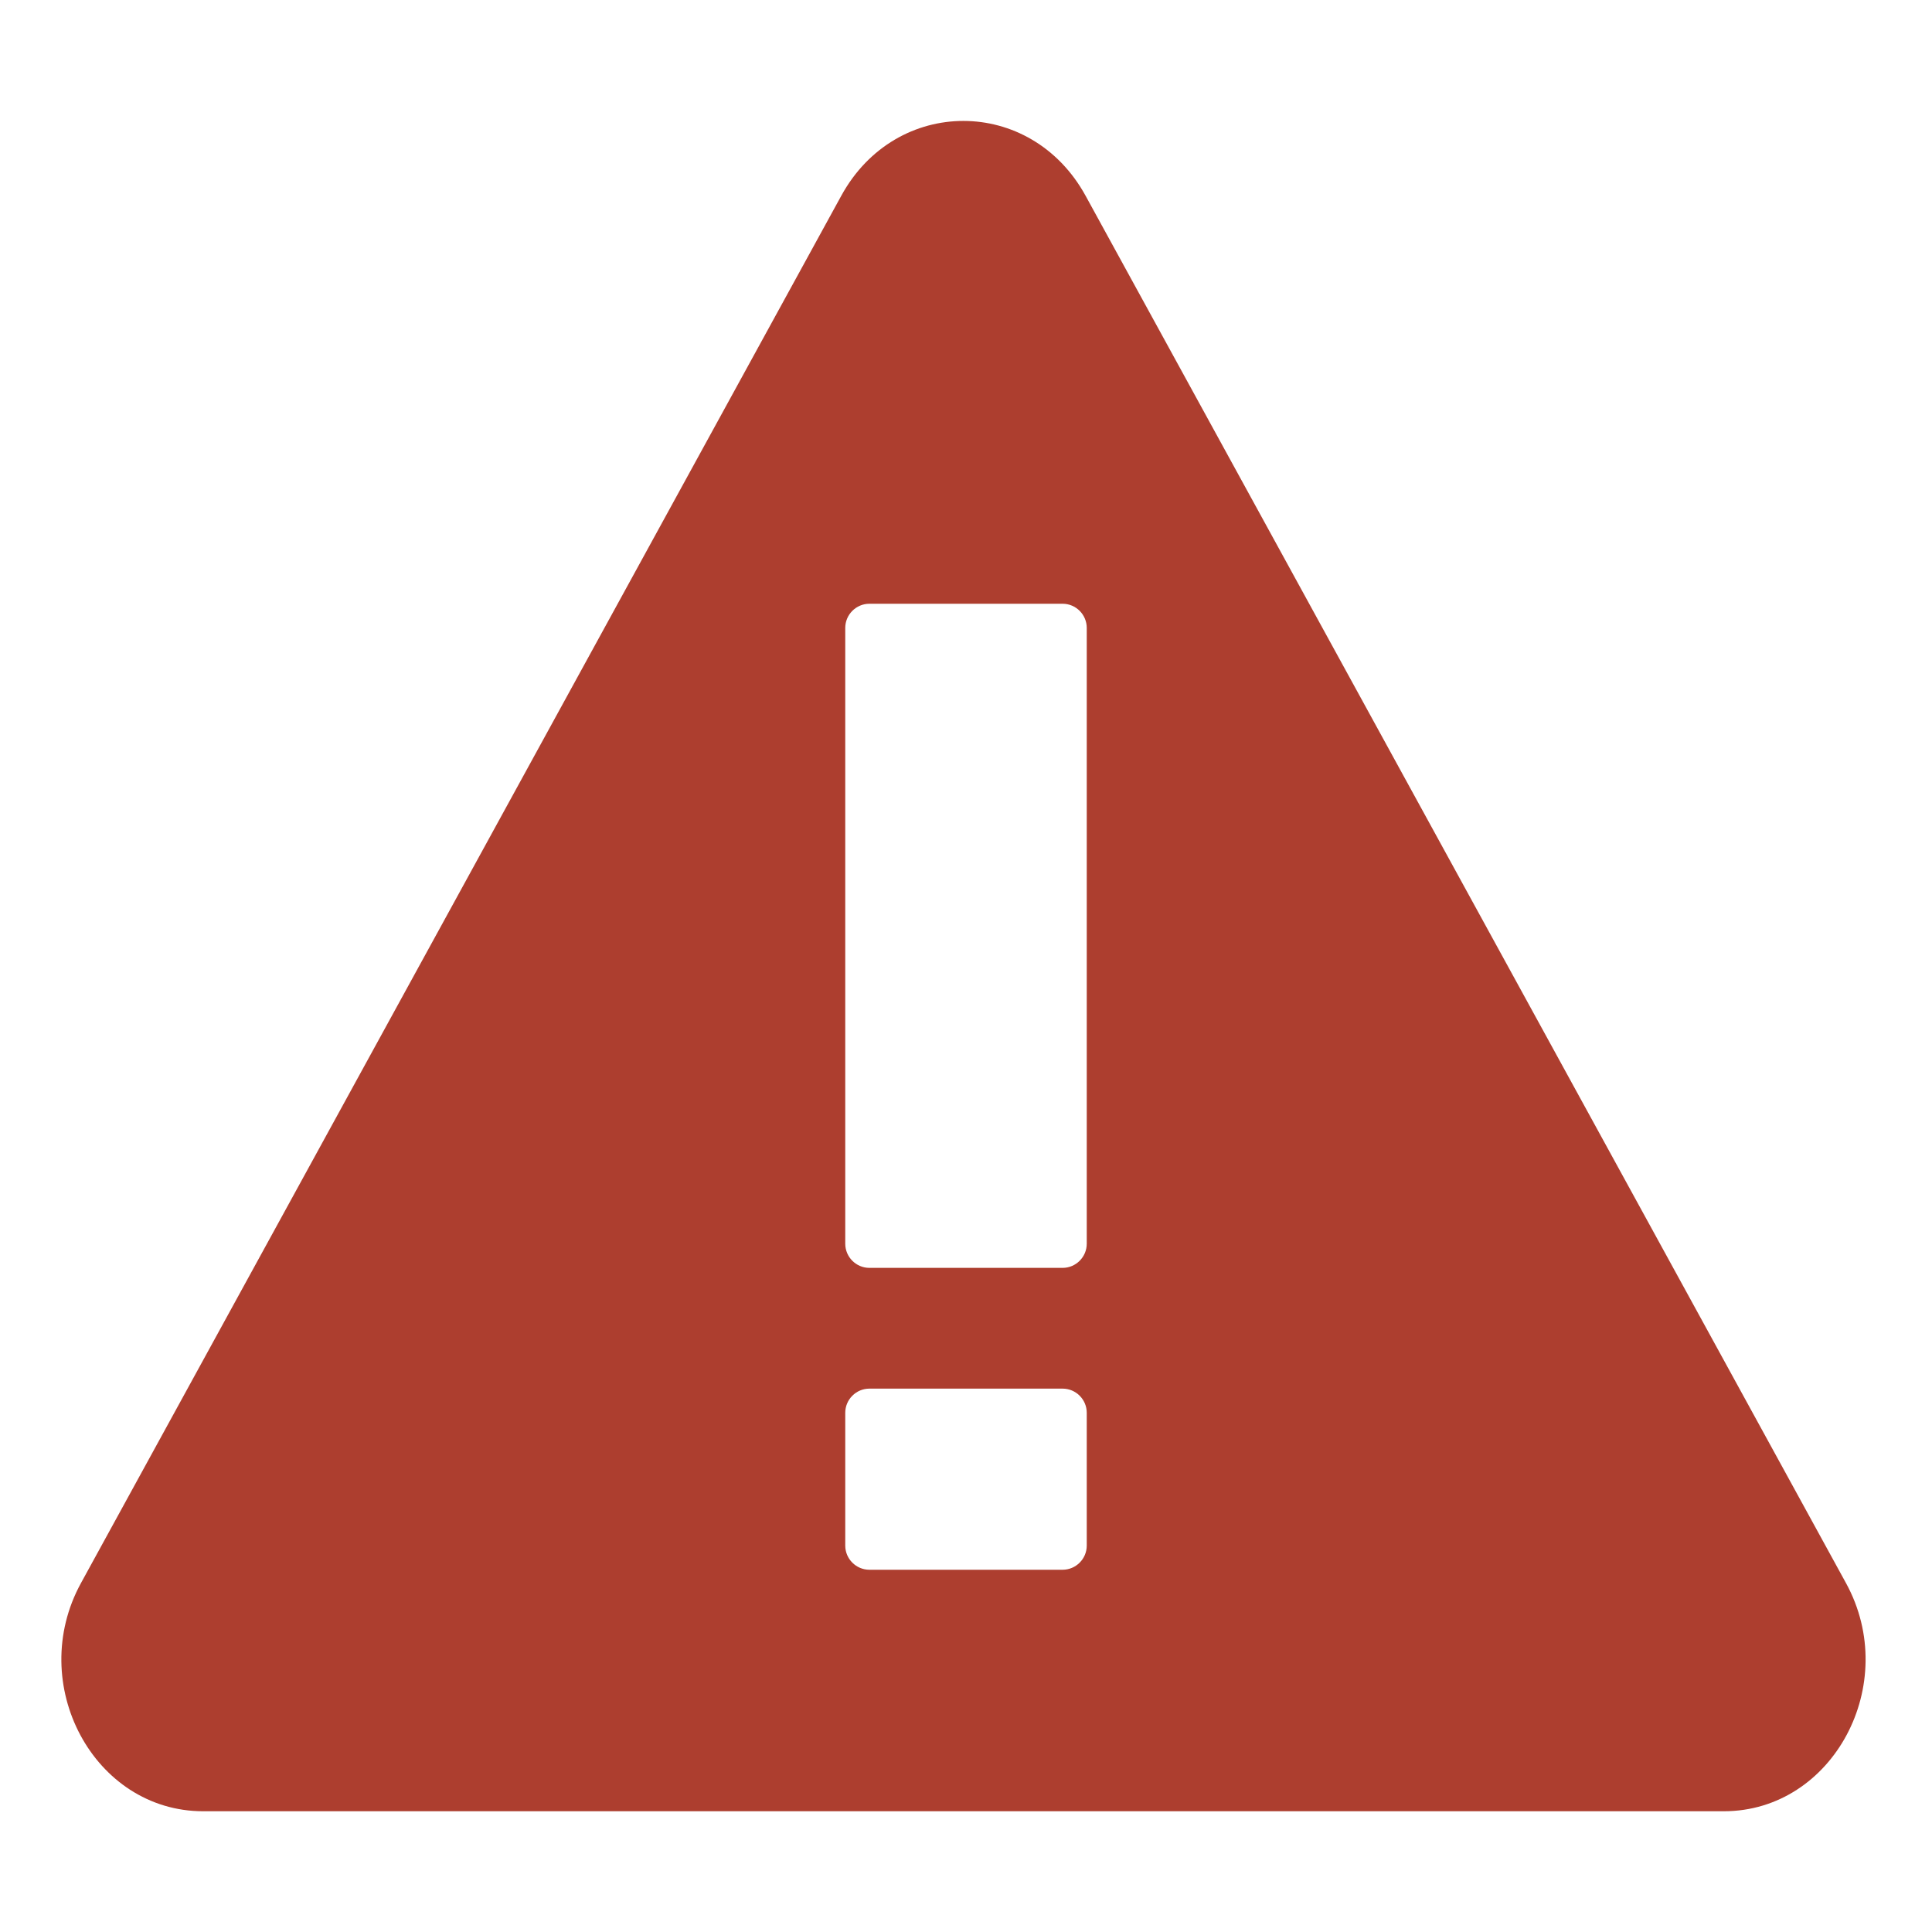 <?xml version="1.0" encoding="UTF-8"?>
<!DOCTYPE svg PUBLIC "-//W3C//DTD SVG 1.1//EN" "http://www.w3.org/Graphics/SVG/1.1/DTD/svg11.dtd">
<svg version="1.1" id="Layer_1" xmlns="http://www.w3.org/2000/svg" xmlns:xlink="http://www.w3.org/1999/xlink" x="0px" y="0px" width="32px" height="32px" viewBox="0 0 32 32" enable-background="new 0 0 32 32" xml:space="preserve">
  <g id="icon">
    <path d="M30.575,26.22L17.981,3.243c-0.906,-1.652,-3.141,-1.654,-4.046,-0.002L1.341,26.221C0.426,27.892,1.553,30,3.365,30h25.187C30.363,30,31.491,27.891,30.575,26.22zM18,25.6c0,0.22,-0.18,0.4,-0.4,0.4h-3.2c-0.22,0,-0.4,-0.18,-0.4,-0.4v-2.2c0,-0.22,0.18,-0.4,0.4,-0.4h3.2c0.22,0,0.4,0.18,0.4,0.4V25.6zM18,20.6c0,0.22,-0.18,0.4,-0.4,0.4h-3.2c-0.22,0,-0.4,-0.18,-0.4,-0.4V10.4c0,-0.22,0.18,-0.4,0.4,-0.4h3.2c0.22,0,0.4,0.18,0.4,0.4V20.6z" fill="#AD3E2F"/>
  </g>
</svg>
